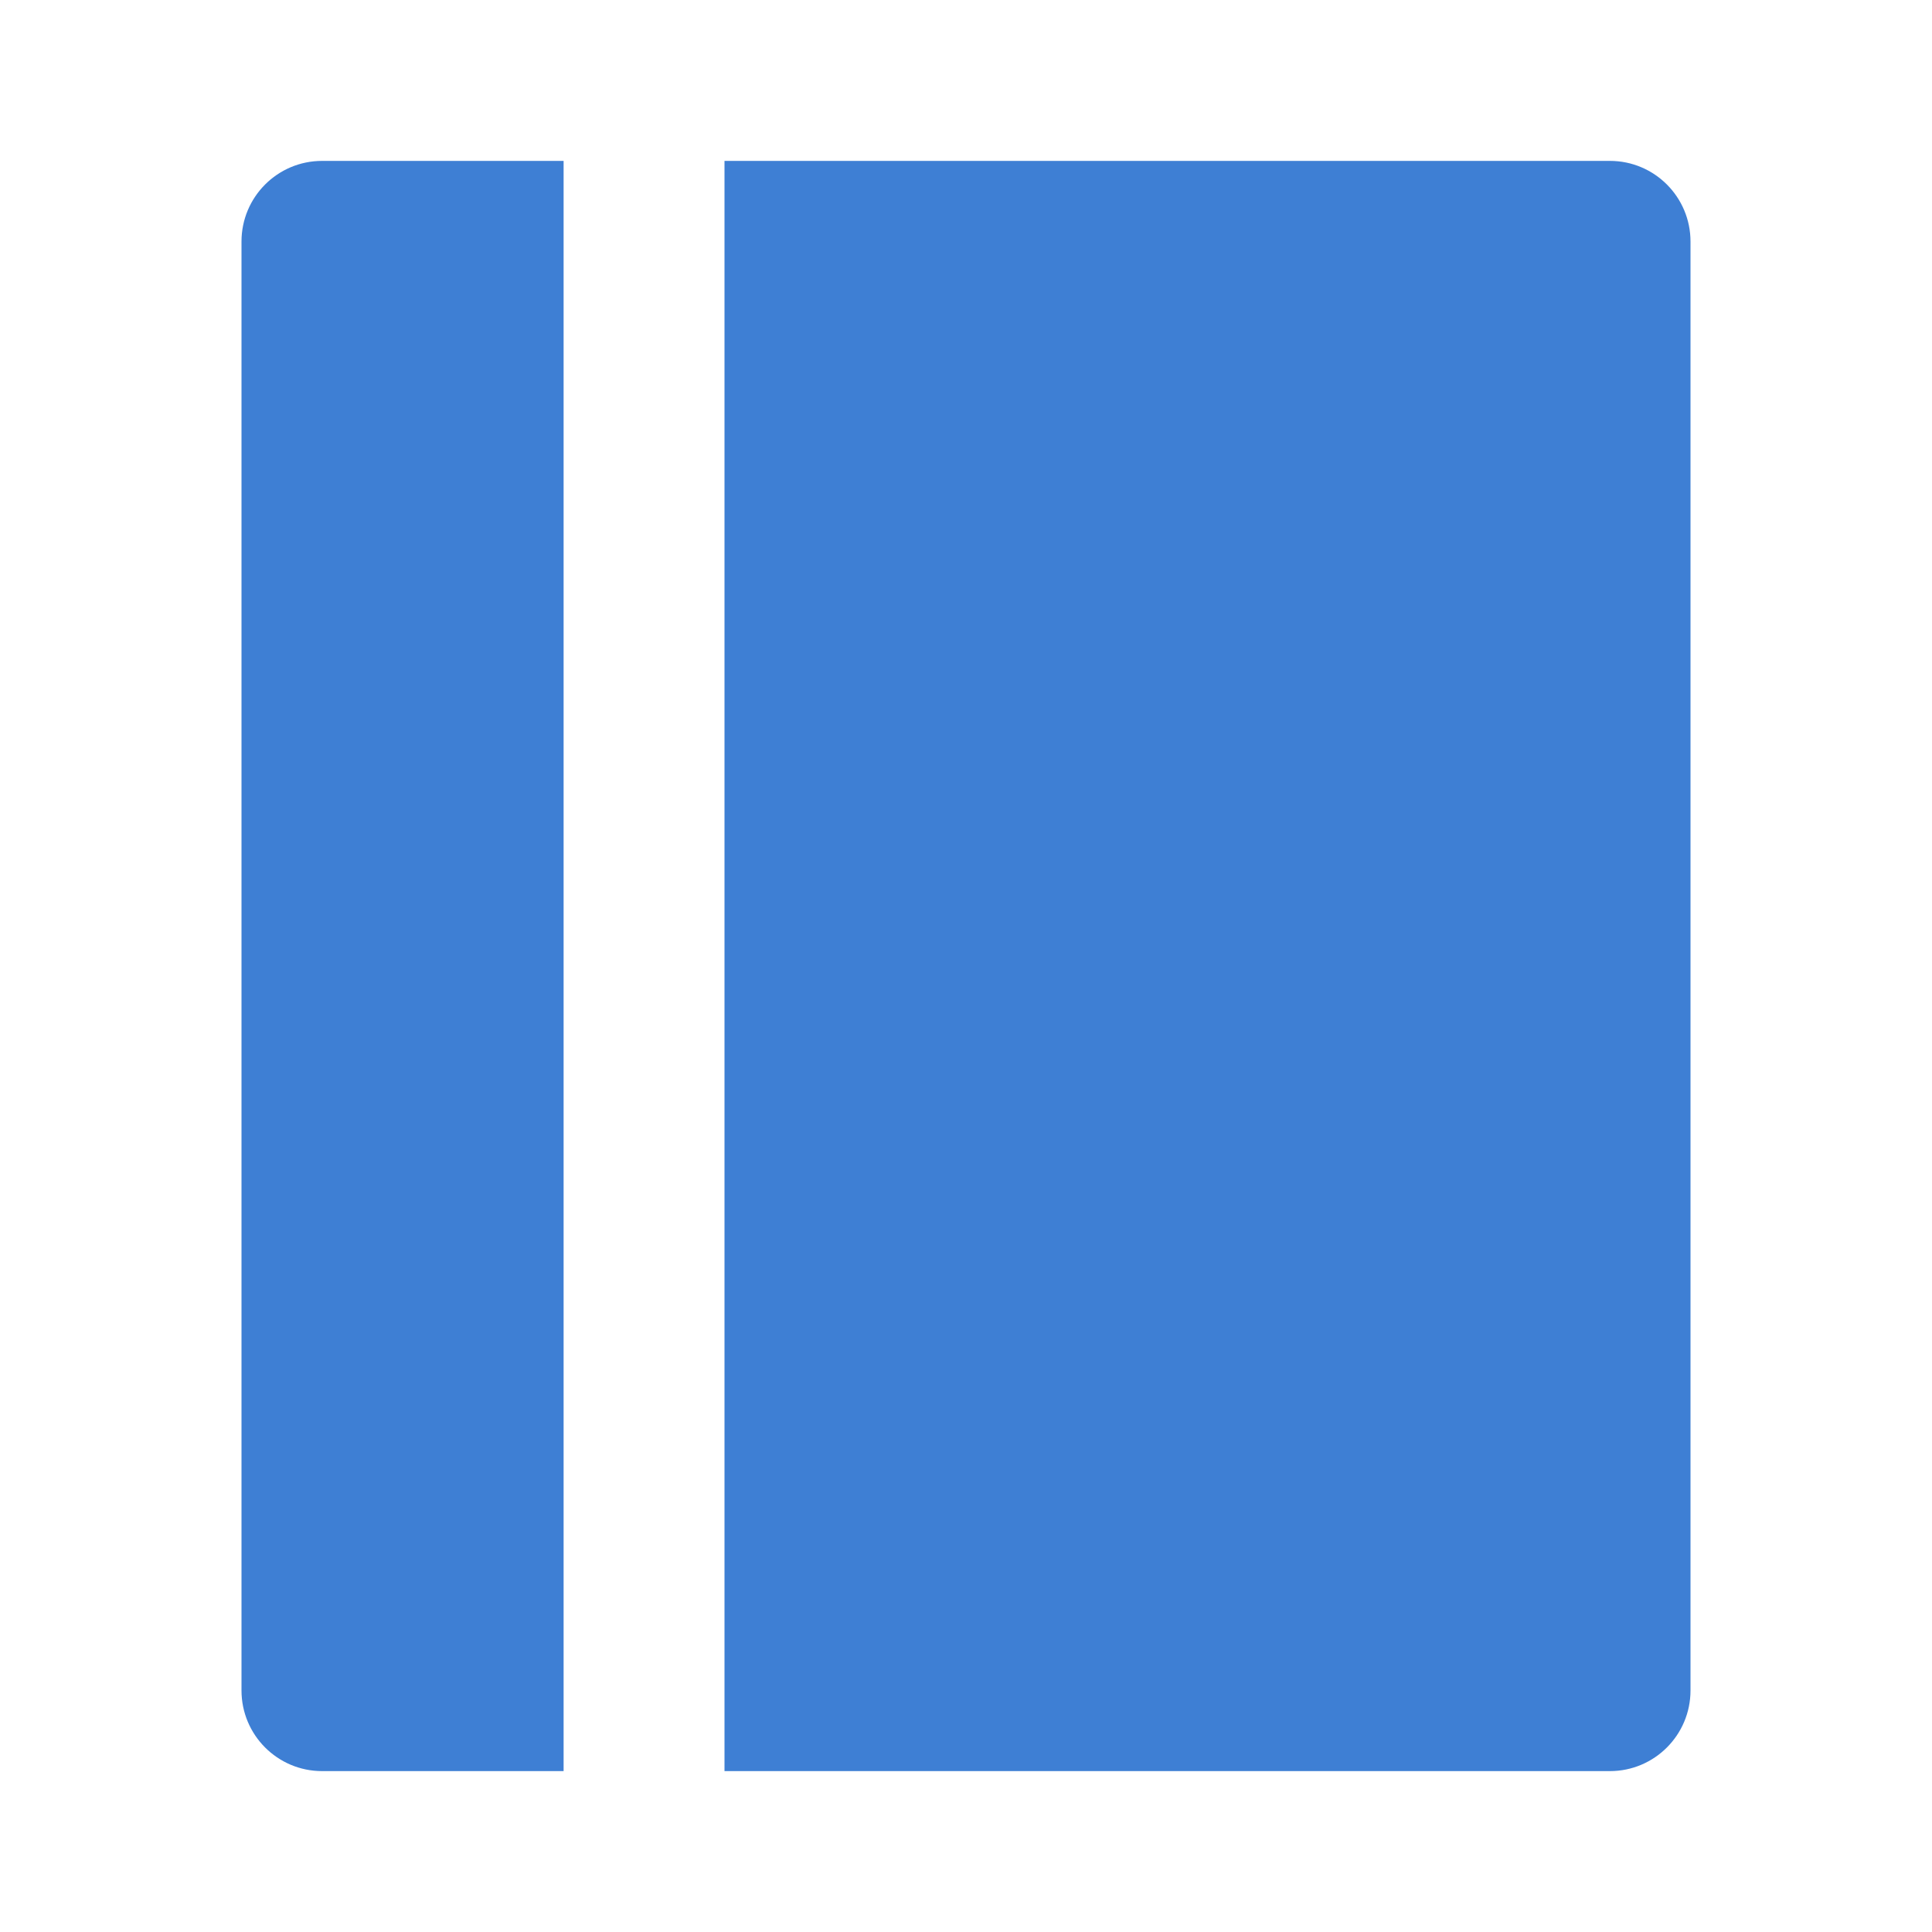 <svg xmlns="http://www.w3.org/2000/svg" width="25" height="25">
    <path style="stroke:none;fill-rule:nonzero;fill:#3e7fd4;fill-opacity:1" d="M20.832 2.082H9.375v20.836h11.457c.578 0 1.043-.469 1.043-1.043V3.125c0-.574-.465-1.043-1.043-1.043ZM4.168 2.082c-.578 0-1.043.469-1.043 1.043v18.75c0 .574.465 1.043 1.043 1.043h3.125V2.082Zm0 0"/>
</svg>
